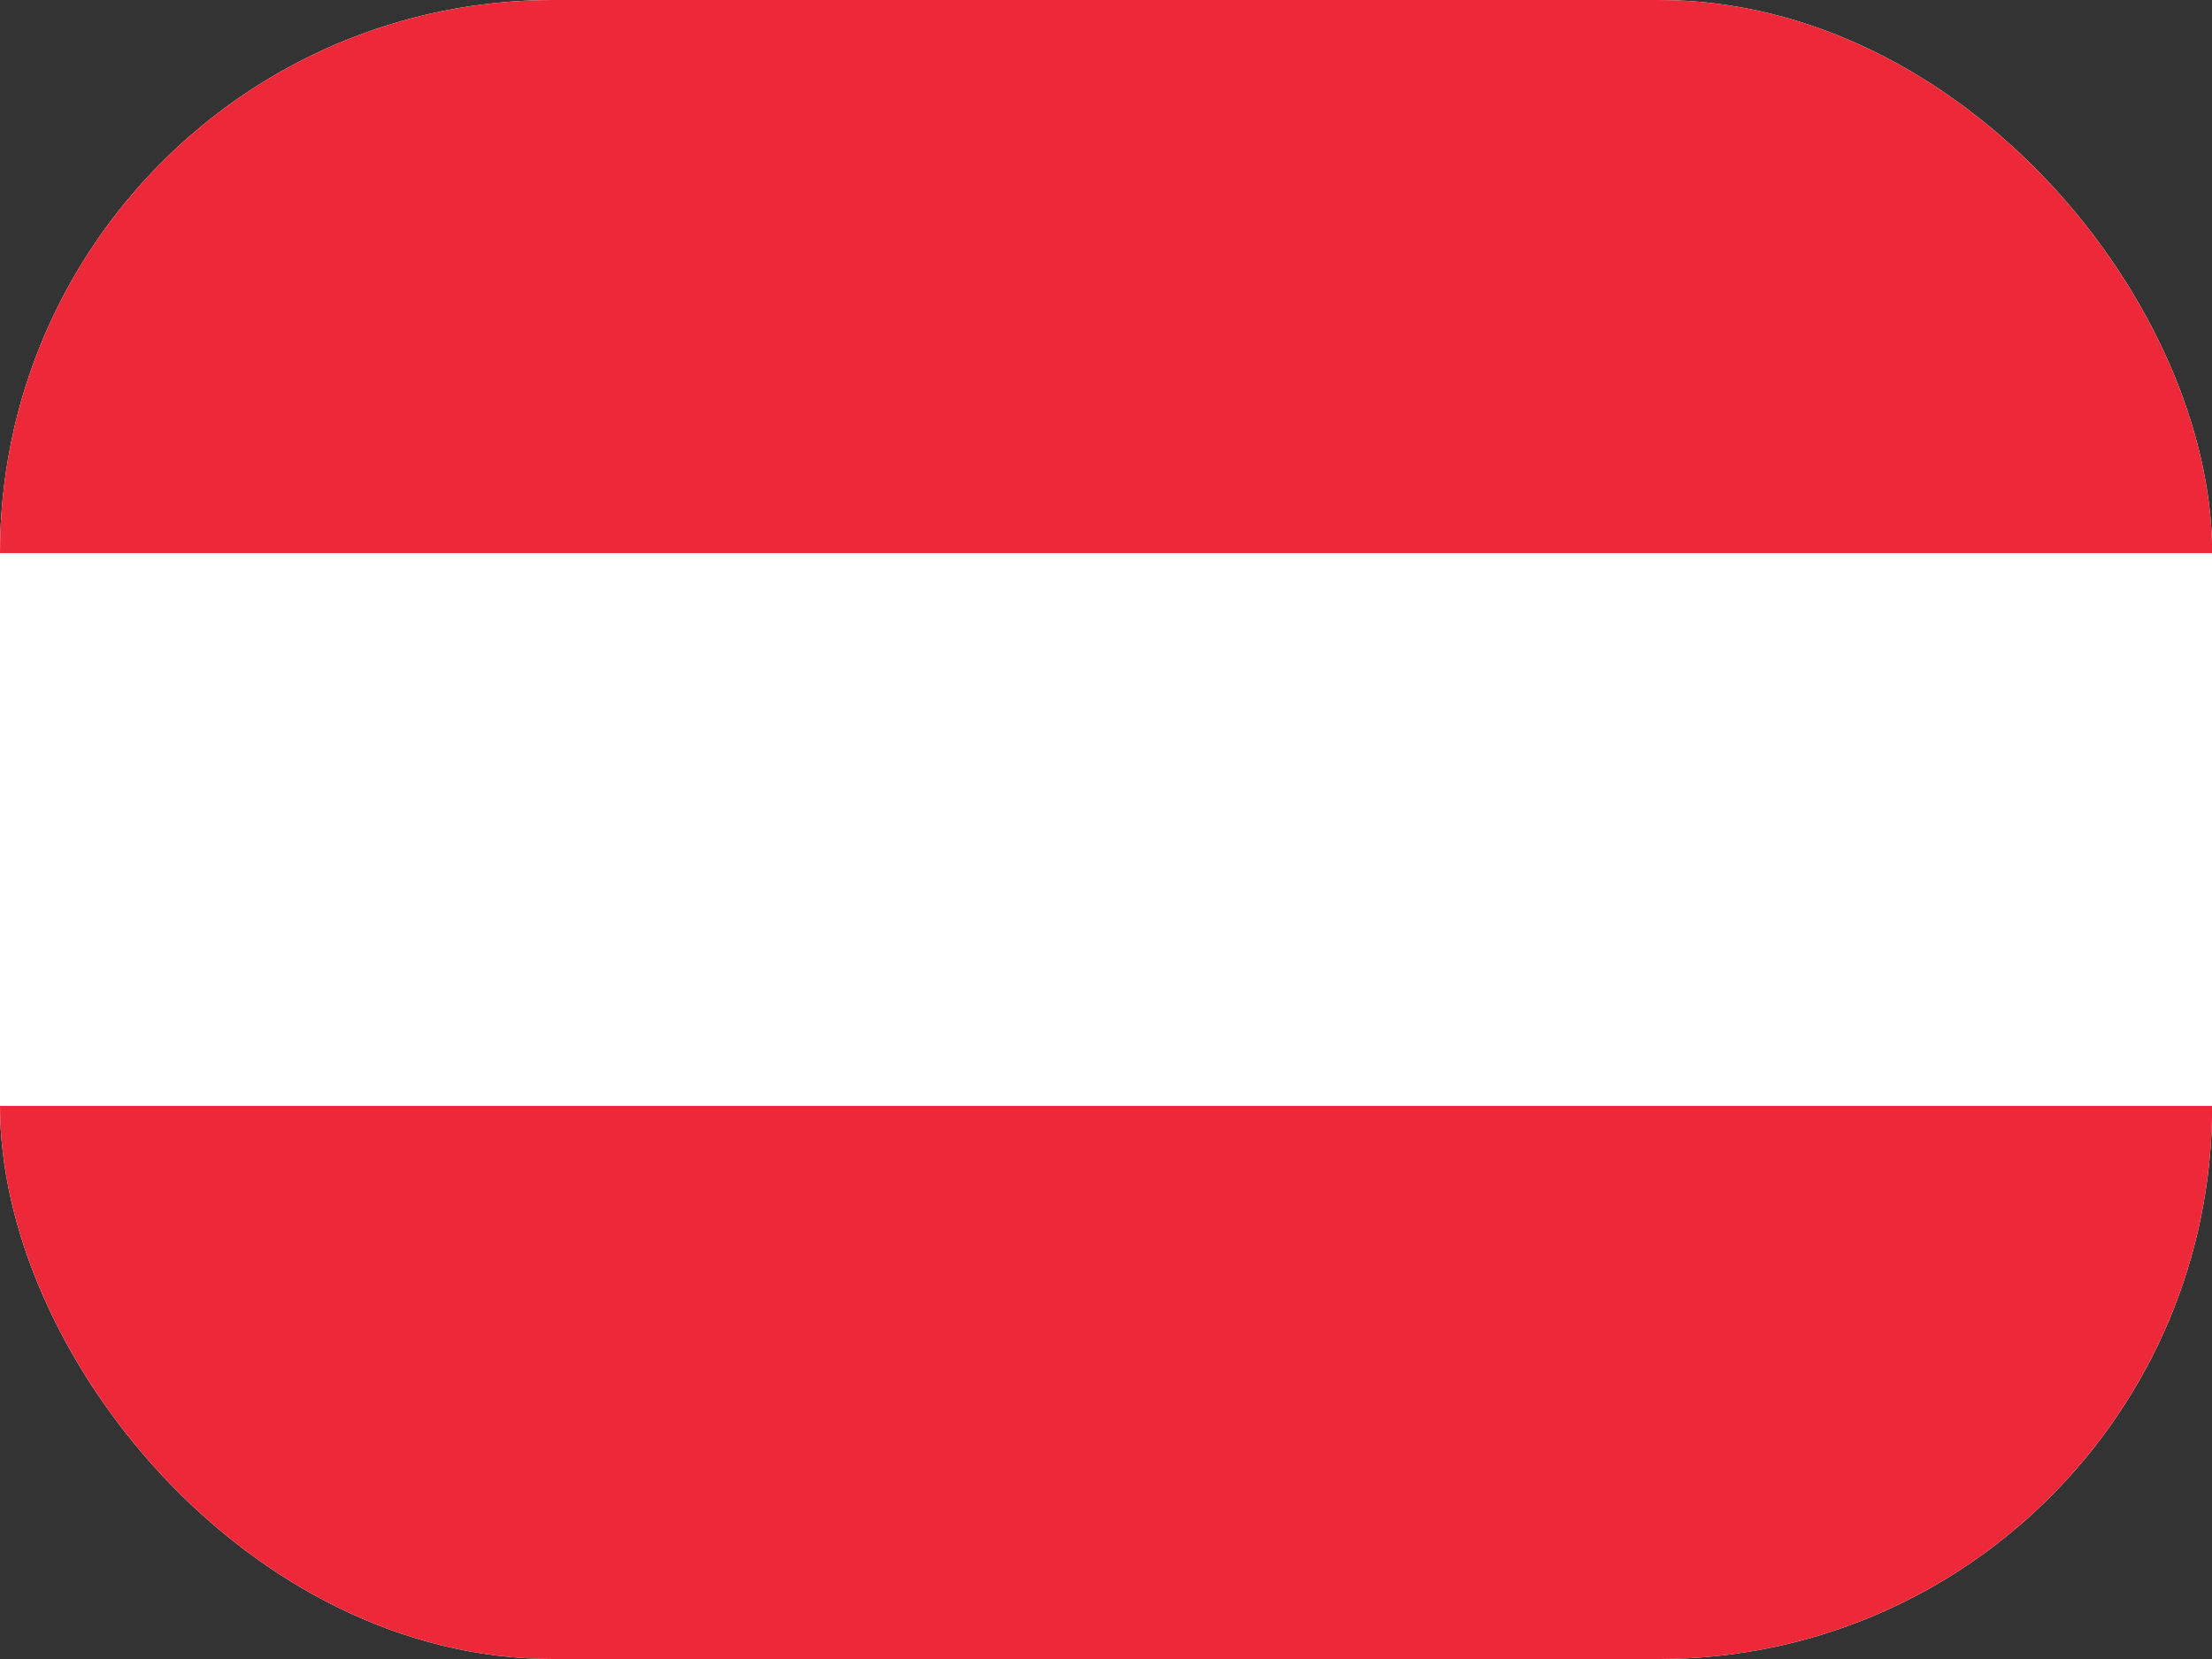 <svg width="32" height="24" viewBox="0 0 32 24" fill="none" xmlns="http://www.w3.org/2000/svg">
<rect x="0" y="0" width="32" height="24" fill="#333333" stroke="none"/>
<g id="_&#208;&#160;&#208;&#142;&#208;&#160;&#194;&#187;&#208;&#160;&#209;&#149;&#208;&#160;&#226;&#132;&#150;_1">
<g clip-path="url(#clip0_1104_4607)">
<path id="Vector" fill-rule="evenodd" clip-rule="evenodd" d="M32.002 24H0V0H32.002V24Z" fill="white"/>
<path id="Vector_2" fill-rule="evenodd" clip-rule="evenodd" d="M32.002 24H0V15.998H32.002V24ZM32.002 8.002H0V0H32.002V8.002Z" fill="#ED2939"/>
</g>
</g>
<defs>
<clipPath id="clip0_1104_4607">
<rect width="32.002" height="24" rx="8" fill="white"/>
</clipPath>
</defs>
</svg>
